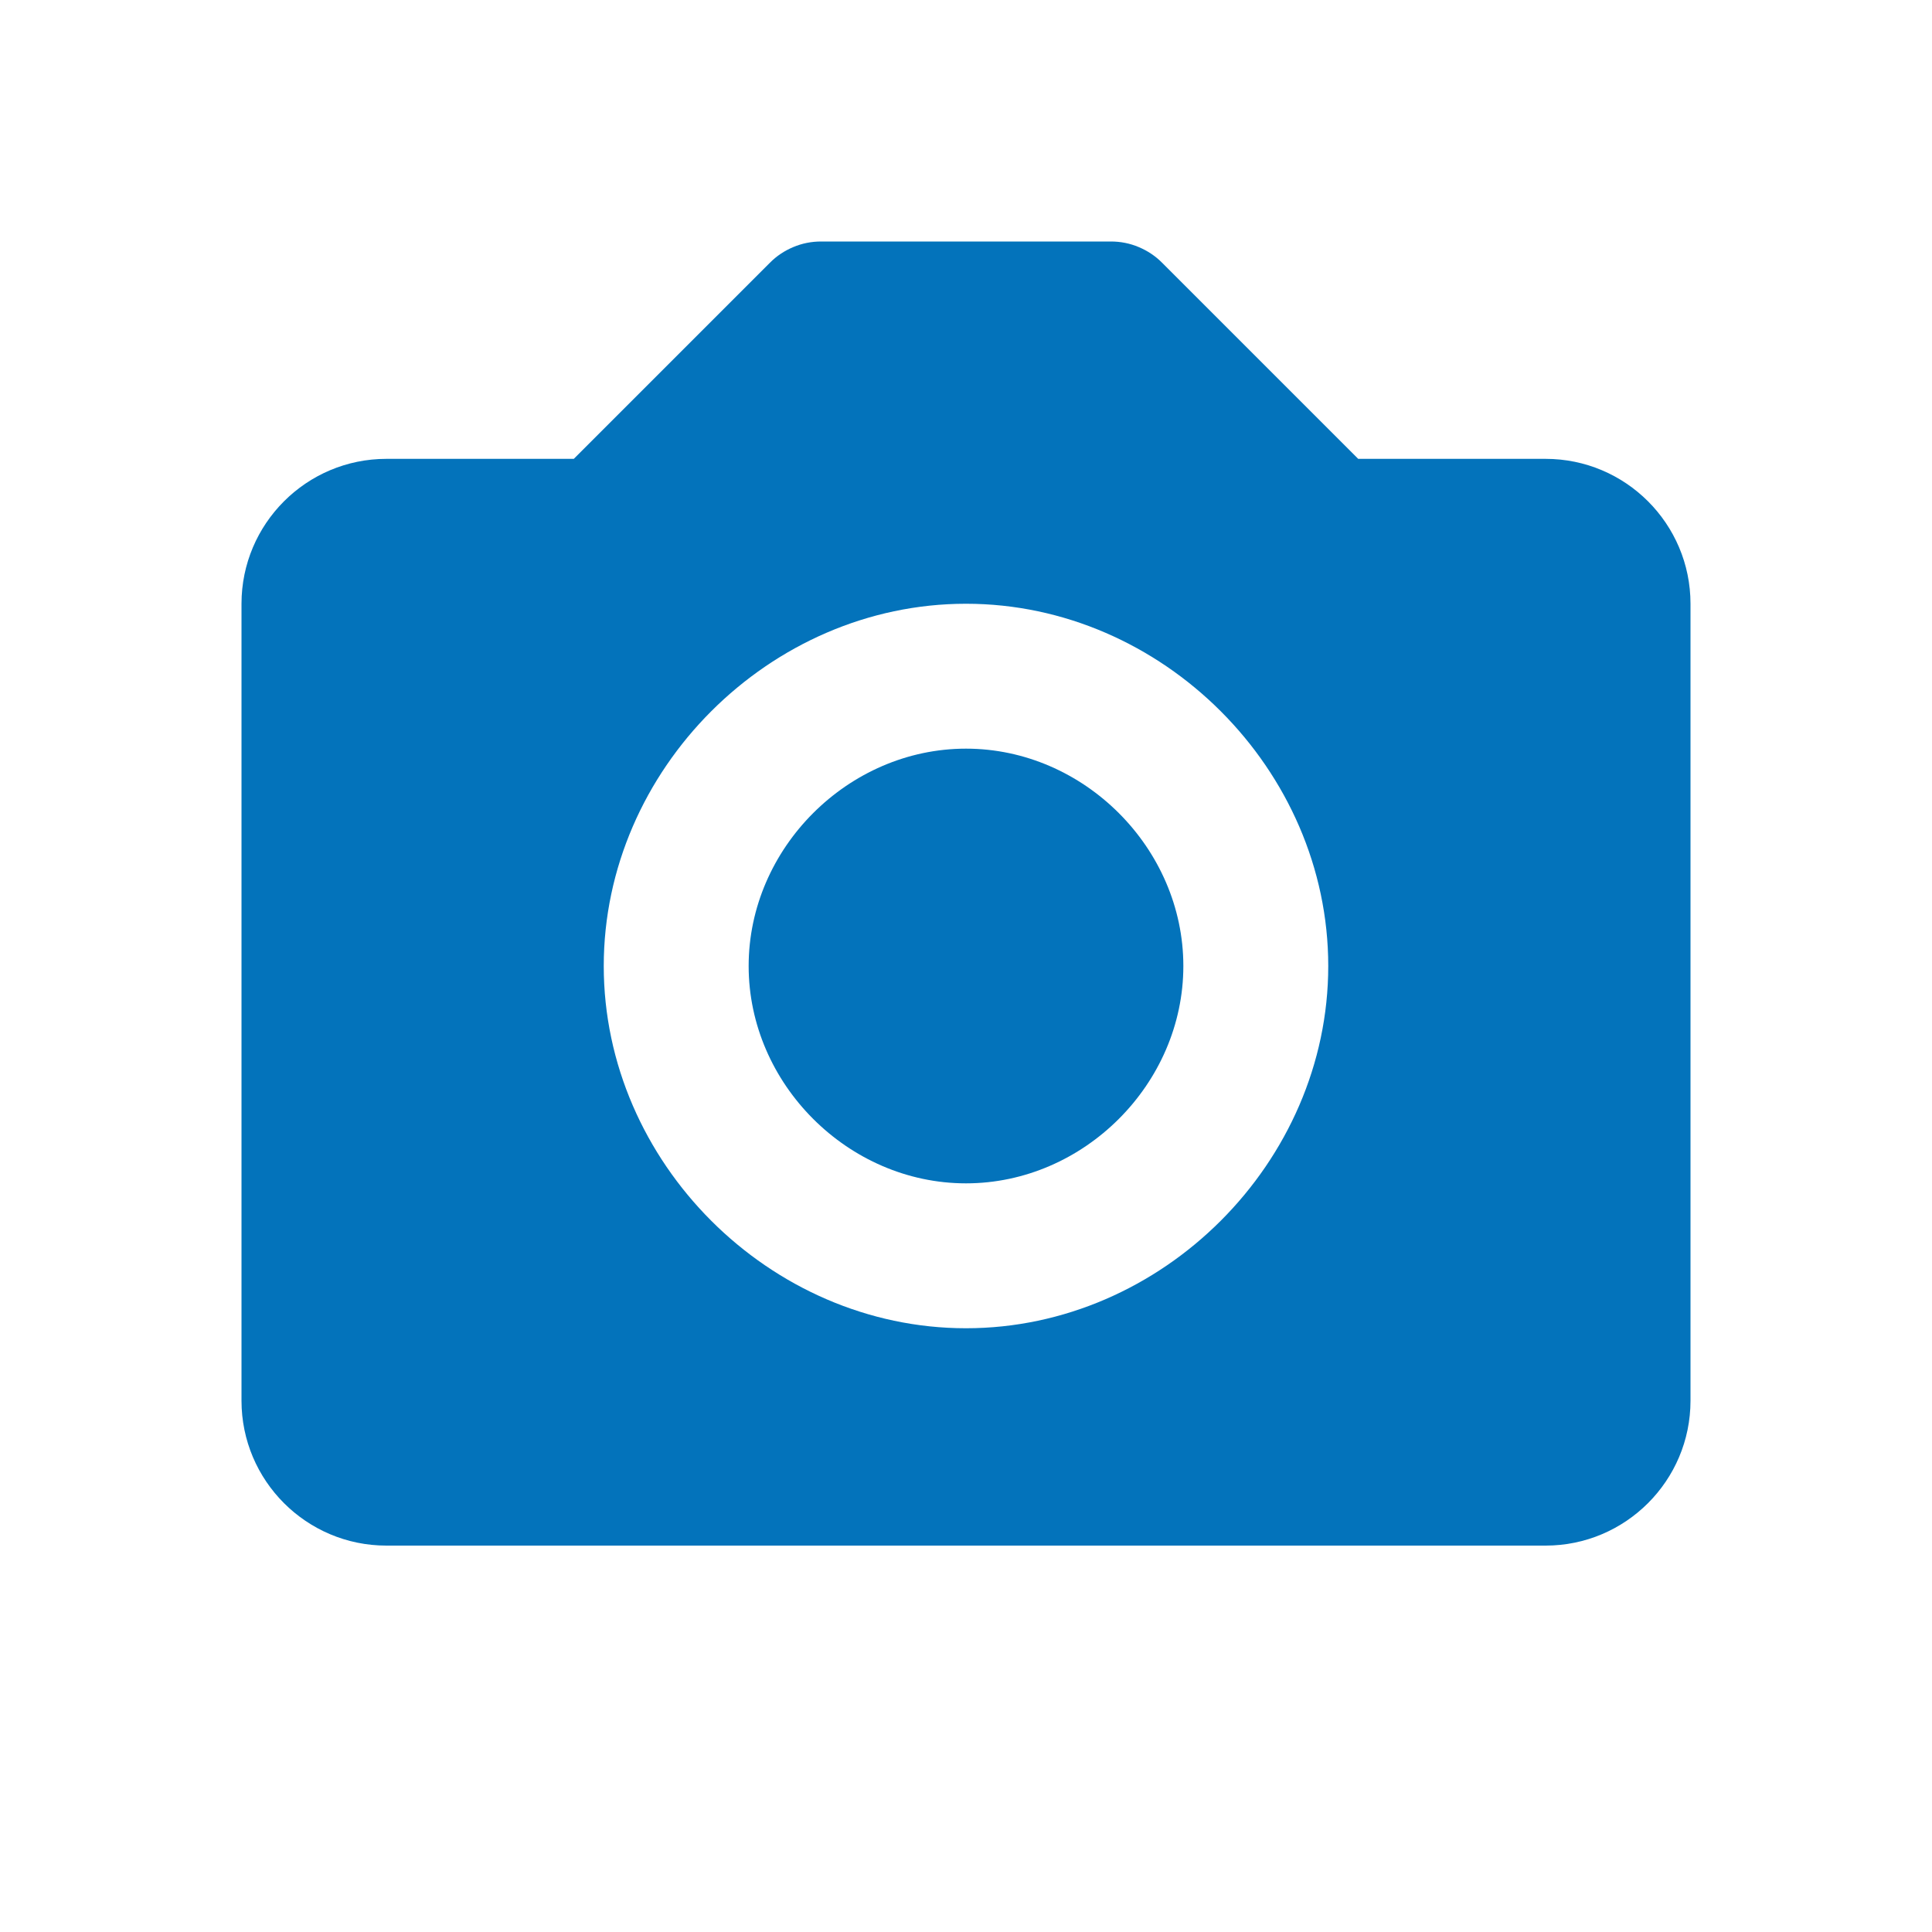 <svg width="16" height="16" viewBox="0 0 16 16" fill="none" xmlns="http://www.w3.org/2000/svg">
<g id="bxs:camera">
<path id="Vector" d="M8 6.2C7.024 6.2 6.2 7.024 6.2 8C6.2 8.976 7.024 9.8 8 9.8C8.976 9.8 9.8 8.976 9.8 8C9.8 7.024 8.976 6.2 8 6.2Z" fill="#0373BB"/>
<path id="Vector_2" d="M12.8 3.8H11.248L9.624 2.176C9.569 2.12 9.502 2.076 9.43 2.046C9.357 2.015 9.279 2 9.2 2H6.8C6.721 2 6.643 2.015 6.57 2.046C6.498 2.076 6.431 2.12 6.376 2.176L4.752 3.8H3.2C2.538 3.8 2 4.338 2 5V11.6C2 12.262 2.538 12.8 3.2 12.8H12.8C13.462 12.8 14 12.262 14 11.6V5C14 4.338 13.462 3.8 12.8 3.8ZM8 11C6.374 11 5 9.626 5 8C5 6.374 6.374 5 8 5C9.626 5 11 6.374 11 8C11 9.626 9.626 11 8 11Z" fill="#0373BB"/>
</g>
</svg>

